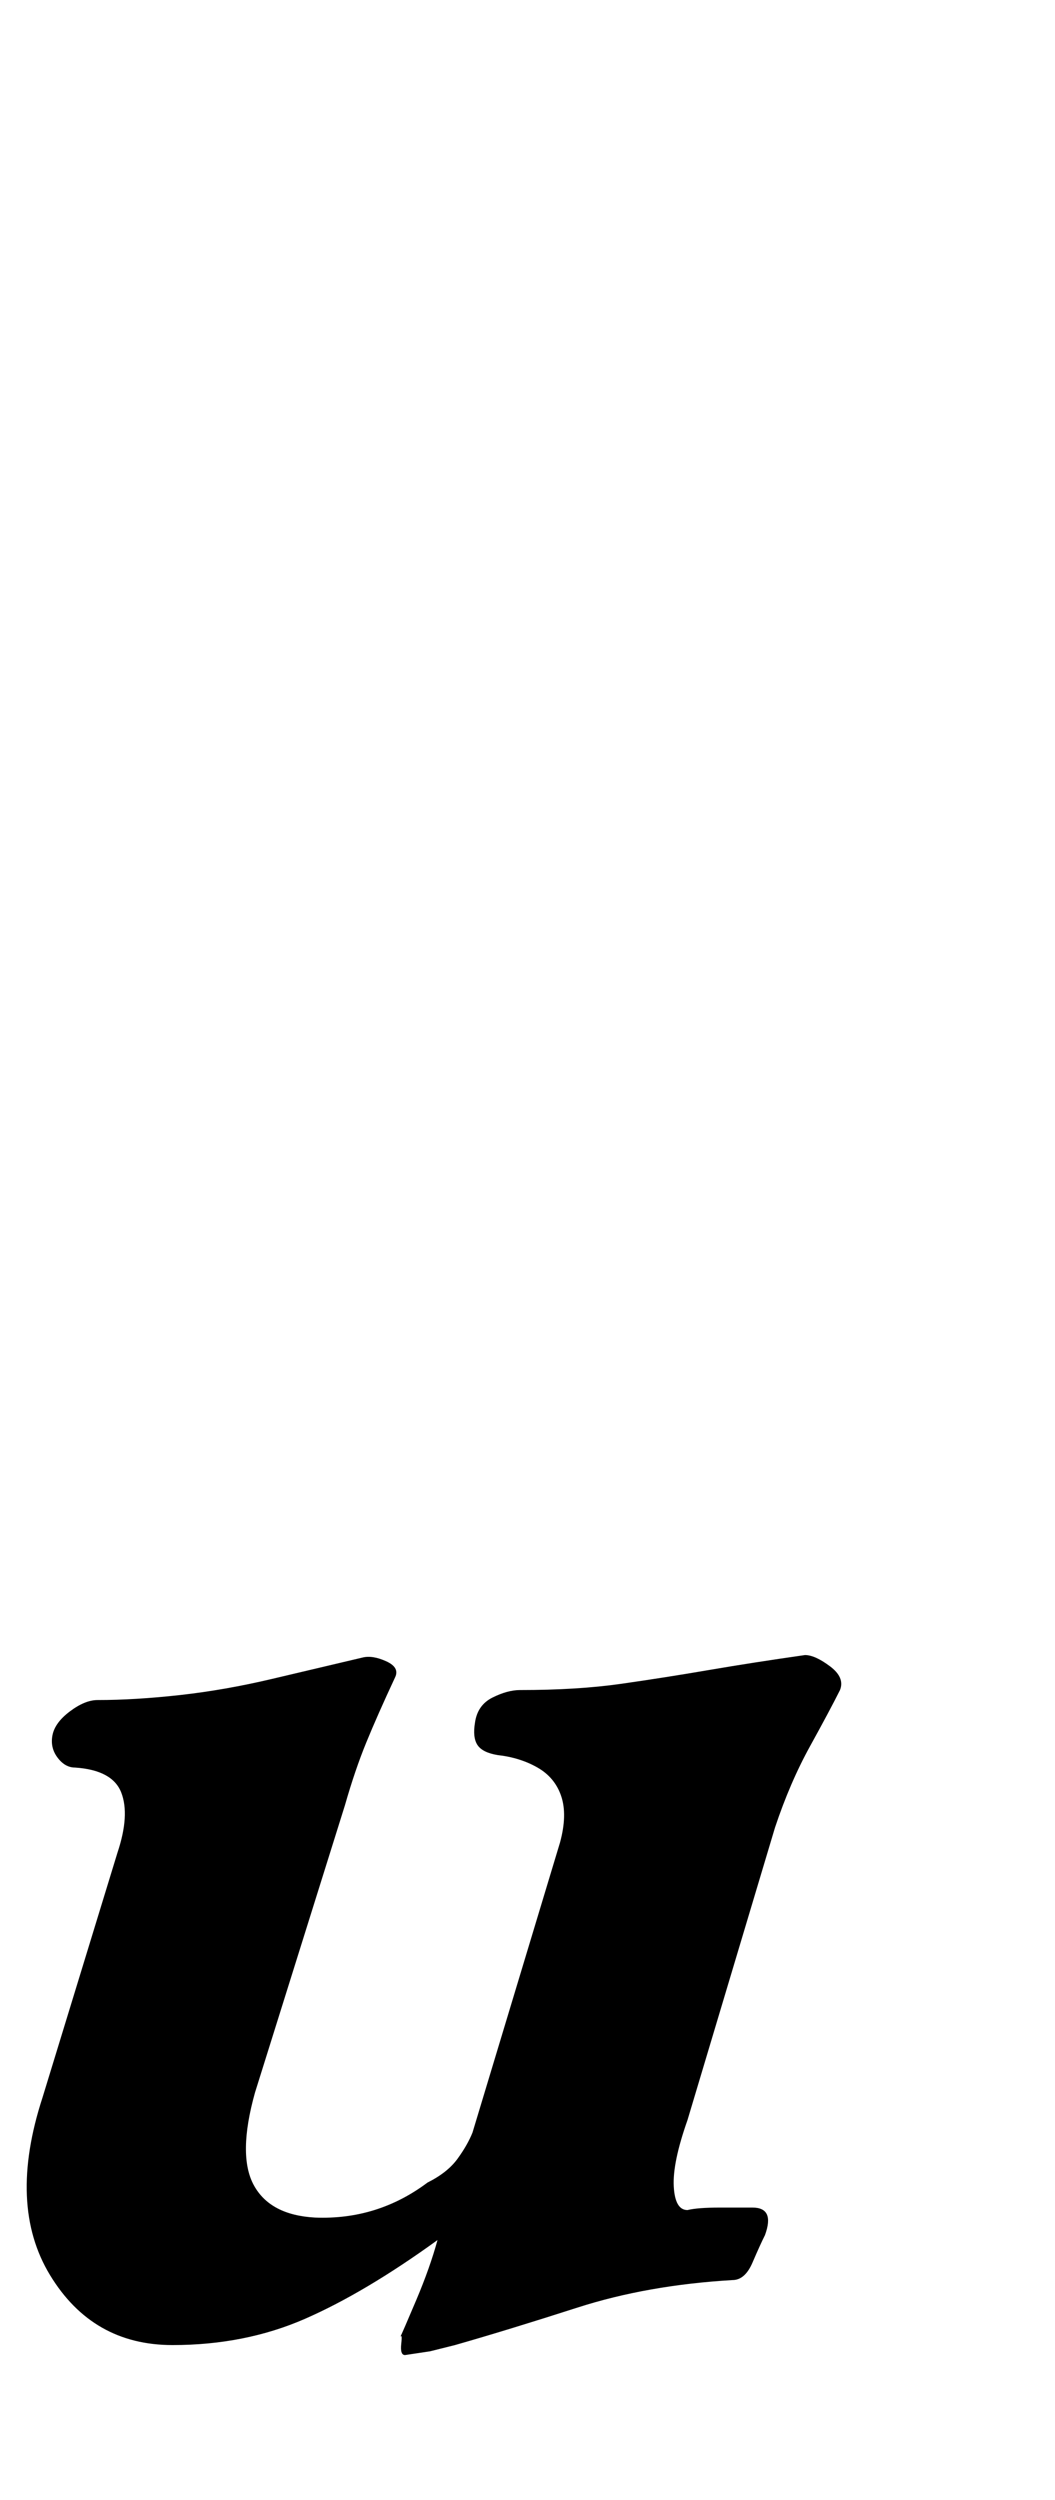 <?xml version="1.0" standalone="no"?>
<!DOCTYPE svg PUBLIC "-//W3C//DTD SVG 1.1//EN" "http://www.w3.org/Graphics/SVG/1.1/DTD/svg11.dtd" >
<svg xmlns="http://www.w3.org/2000/svg" xmlns:xlink="http://www.w3.org/1999/xlink" version="1.1" viewBox="-28 0 422 1000">
  <g transform="matrix(1 0 0 -1 0 800)">
   <path fill="currentColor"
d="M134 -142q-2 0 -1.5 4.5t-0.5 2.5q1 2 6.5 15t8.5 24q-29 -21 -53 -31.5t-53 -10.5q-32 0 -49 28t-3 71l30 98q5 15 1.5 24t-18.5 10q-4 0 -7 4t-2 9t7 9.5t11 4.5q15 0 33 2t37 6.5t36 8.5q4 1 9.5 -1.5t3.5 -6.5q-7 -15 -11.5 -26t-8.5 -25l-36 -115q-7 -25 -0.5 -37
t24.5 -13q25 -1 45 14q8 4 12 9.5t6 10.5l35 116q3 11 0.5 18.5t-9.5 11.5t-16 5q-6 1 -8 4t-1 9q1 7 7 10t11 3q23 0 40.5 2.5t35 5.5t38.5 6q4 0 10 -4.5t4 -9.5q-4 -8 -12 -22.5t-14 -32.5l-35 -117q-6 -17 -5.5 -26.5t5.5 -9.5q4 1 13 1h13q9 0 5 -11q-2 -4 -5 -11
t-8 -7q-34 -2 -62 -11t-49 -15l-10 -2.5t-10 -1.5z" />
  </g>

</svg>
